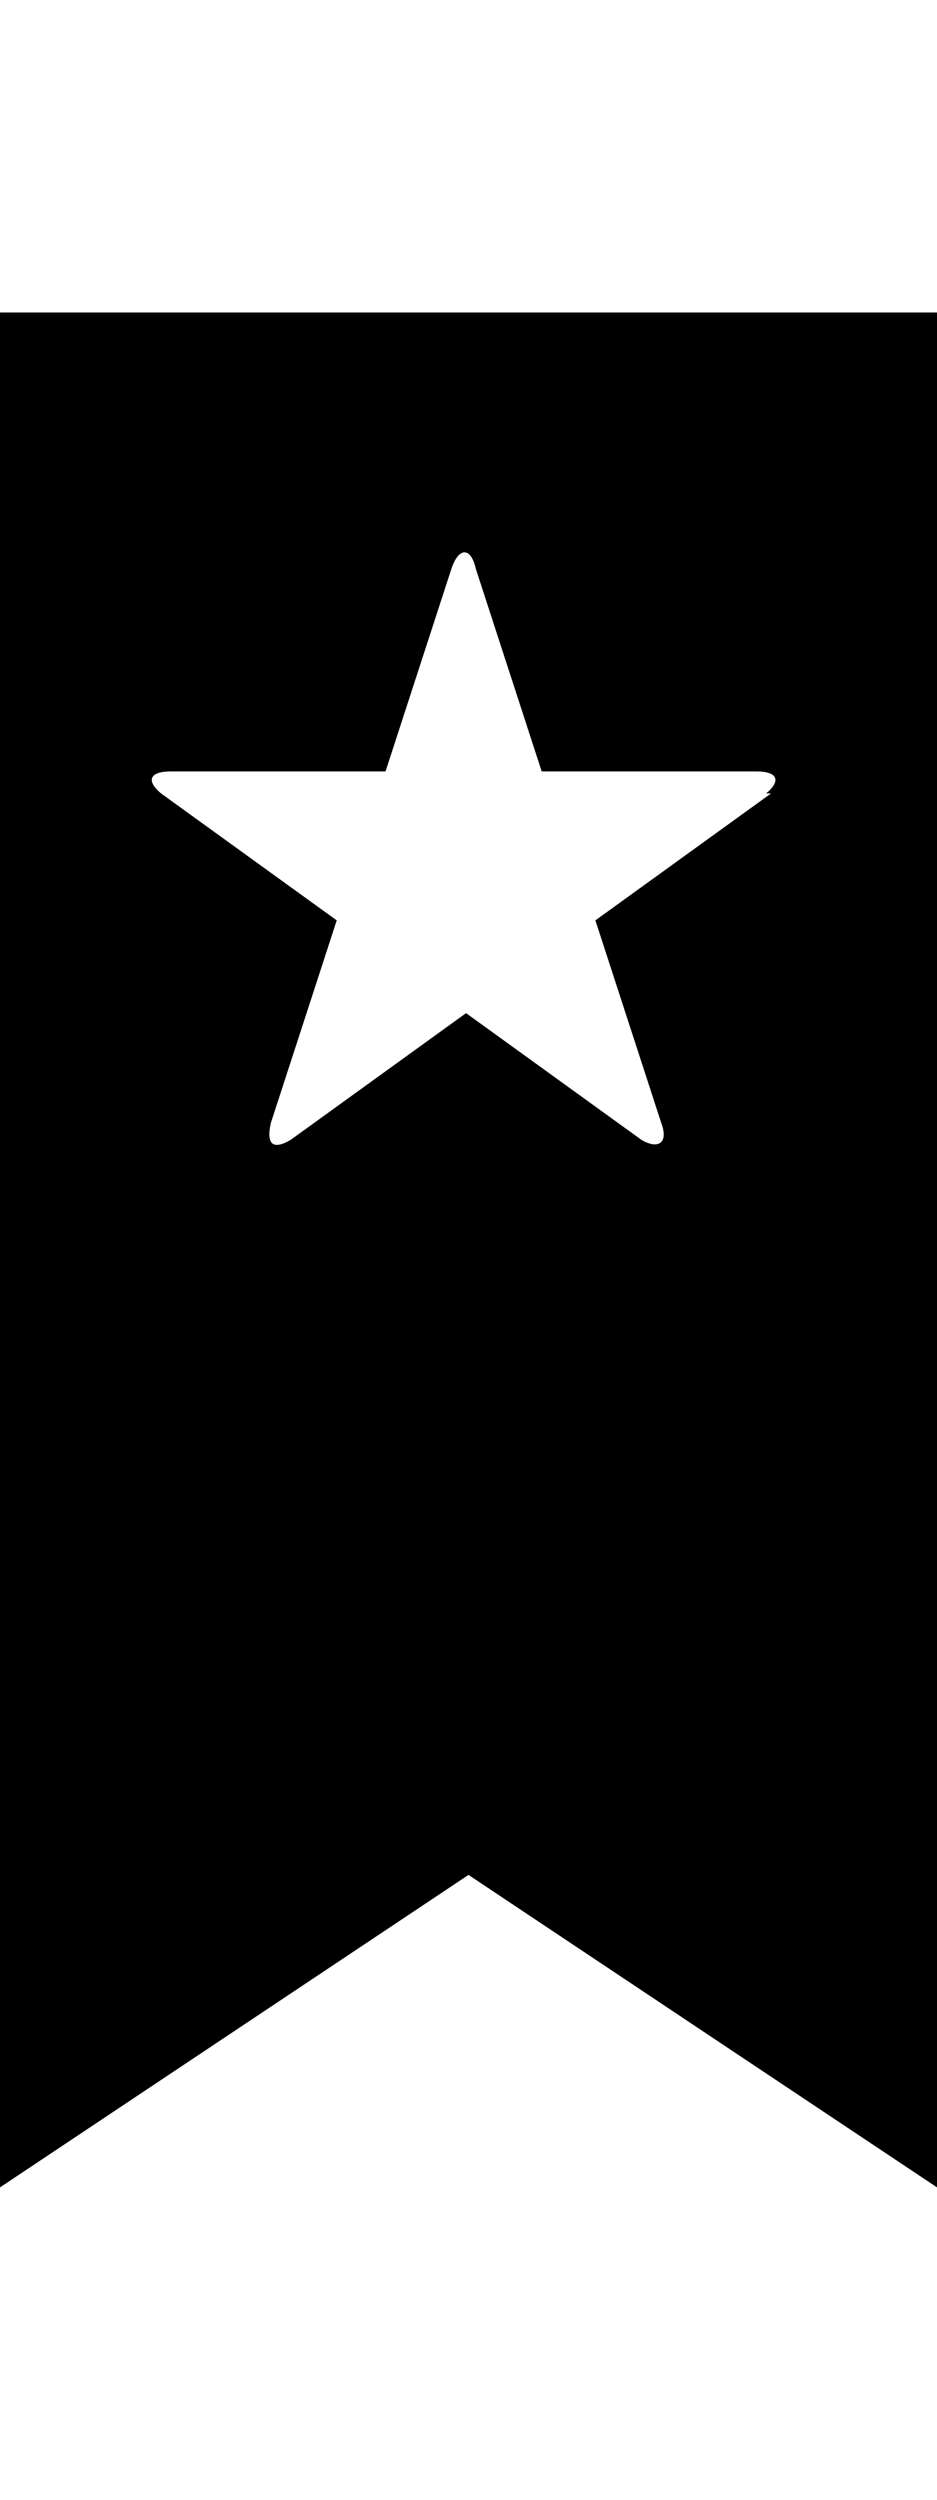 <svg width="36" xmlns="http://www.w3.org/2000/svg" height="96" viewBox="0 0 36 96" xmlns:xlink="http://www.w3.org/1999/xlink">
<path d="m0,12v72l18-12 18,12v-72h-36zm29.625,18.469l-6.75,4.875 2.531,7.781c.281,.75-.094,1.031-.75,.656l-6.75-4.875-6.75,4.875c-.656,.375-.938,.188-.75-.656l2.531-7.781-6.75-4.875c-.563-.469-.469-.844 .375-.844h8.25l2.531-7.781c.281-.844 .75-.844 .938,0l2.531,7.781h8.25c.844,0 .938,.375 .375,.844z"/>
</svg>

